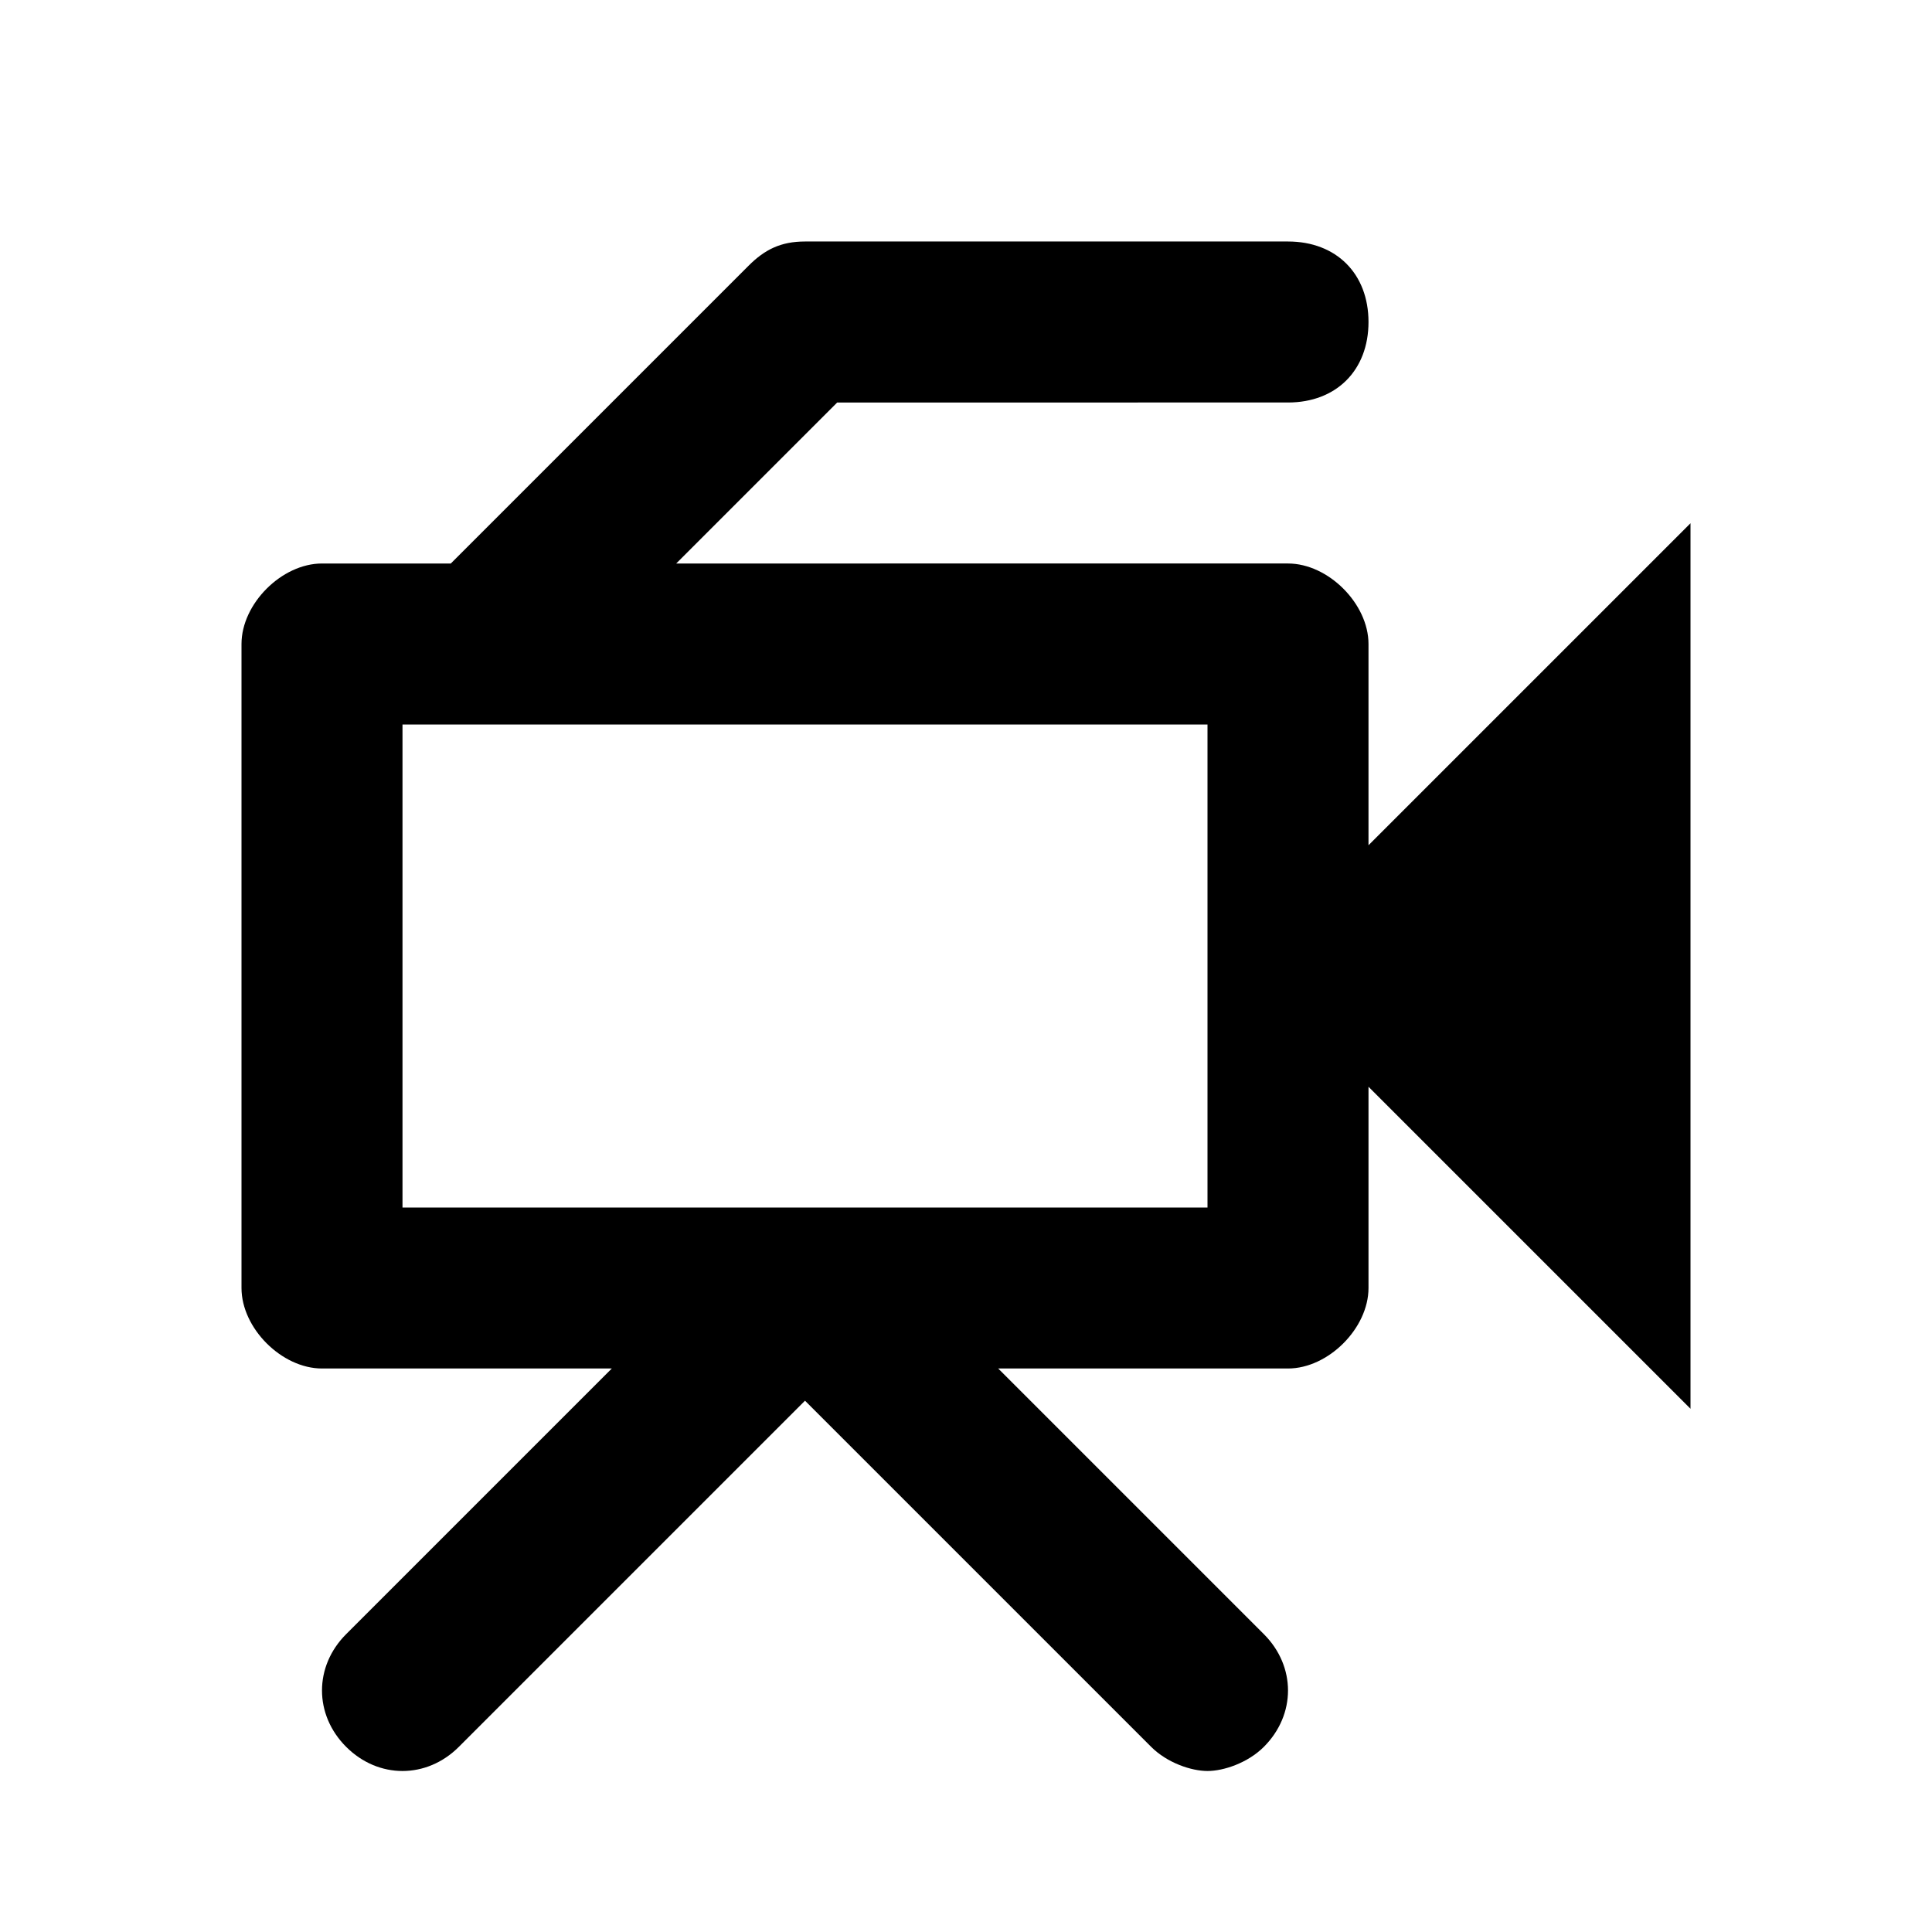 <?xml version="1.0" encoding="utf-8"?>
<!-- Generator: Adobe Illustrator 22.1.0, SVG Export Plug-In . SVG Version: 6.00 Build 0)  -->
<svg version="1.1" id="Ebene_1" xmlns="http://www.w3.org/2000/svg" xmlns:xlink="http://www.w3.org/1999/xlink" x="0px" y="0px"
	 width="24px" height="24px" viewBox="0 0 24 24" enable-background="new 0 0 24 24" xml:space="preserve">
<path fill="none" d="M0,0h24v24H0V0z"/>
<path fill="#000000" d="M17,10.5V8c0-0.5-0.5-1-1-1H8.4l2-2H16c0.6,0,1-0.4,1-1s-0.4-1-1-1h-6C9.7,3,9.5,3.1,9.3,3.3L5.6,7H4
	C3.5,7,3,7.5,3,8v8c0,0.5,0.5,1,1,1h3.6l-3.3,3.3c-0.4,0.4-0.4,1,0,1.4c0.4,0.4,1,0.4,1.4,0l4.3-4.3l4.3,4.3
	c0.2,0.2,0.5,0.3,0.7,0.3s0.5-0.1,0.7-0.3c0.4-0.4,0.4-1,0-1.4L12.4,17H16c0.5,0,1-0.5,1-1v-2.5l4,4v-11L17,10.5z M15,15H5V9h10V15z
	"/>
</svg>
